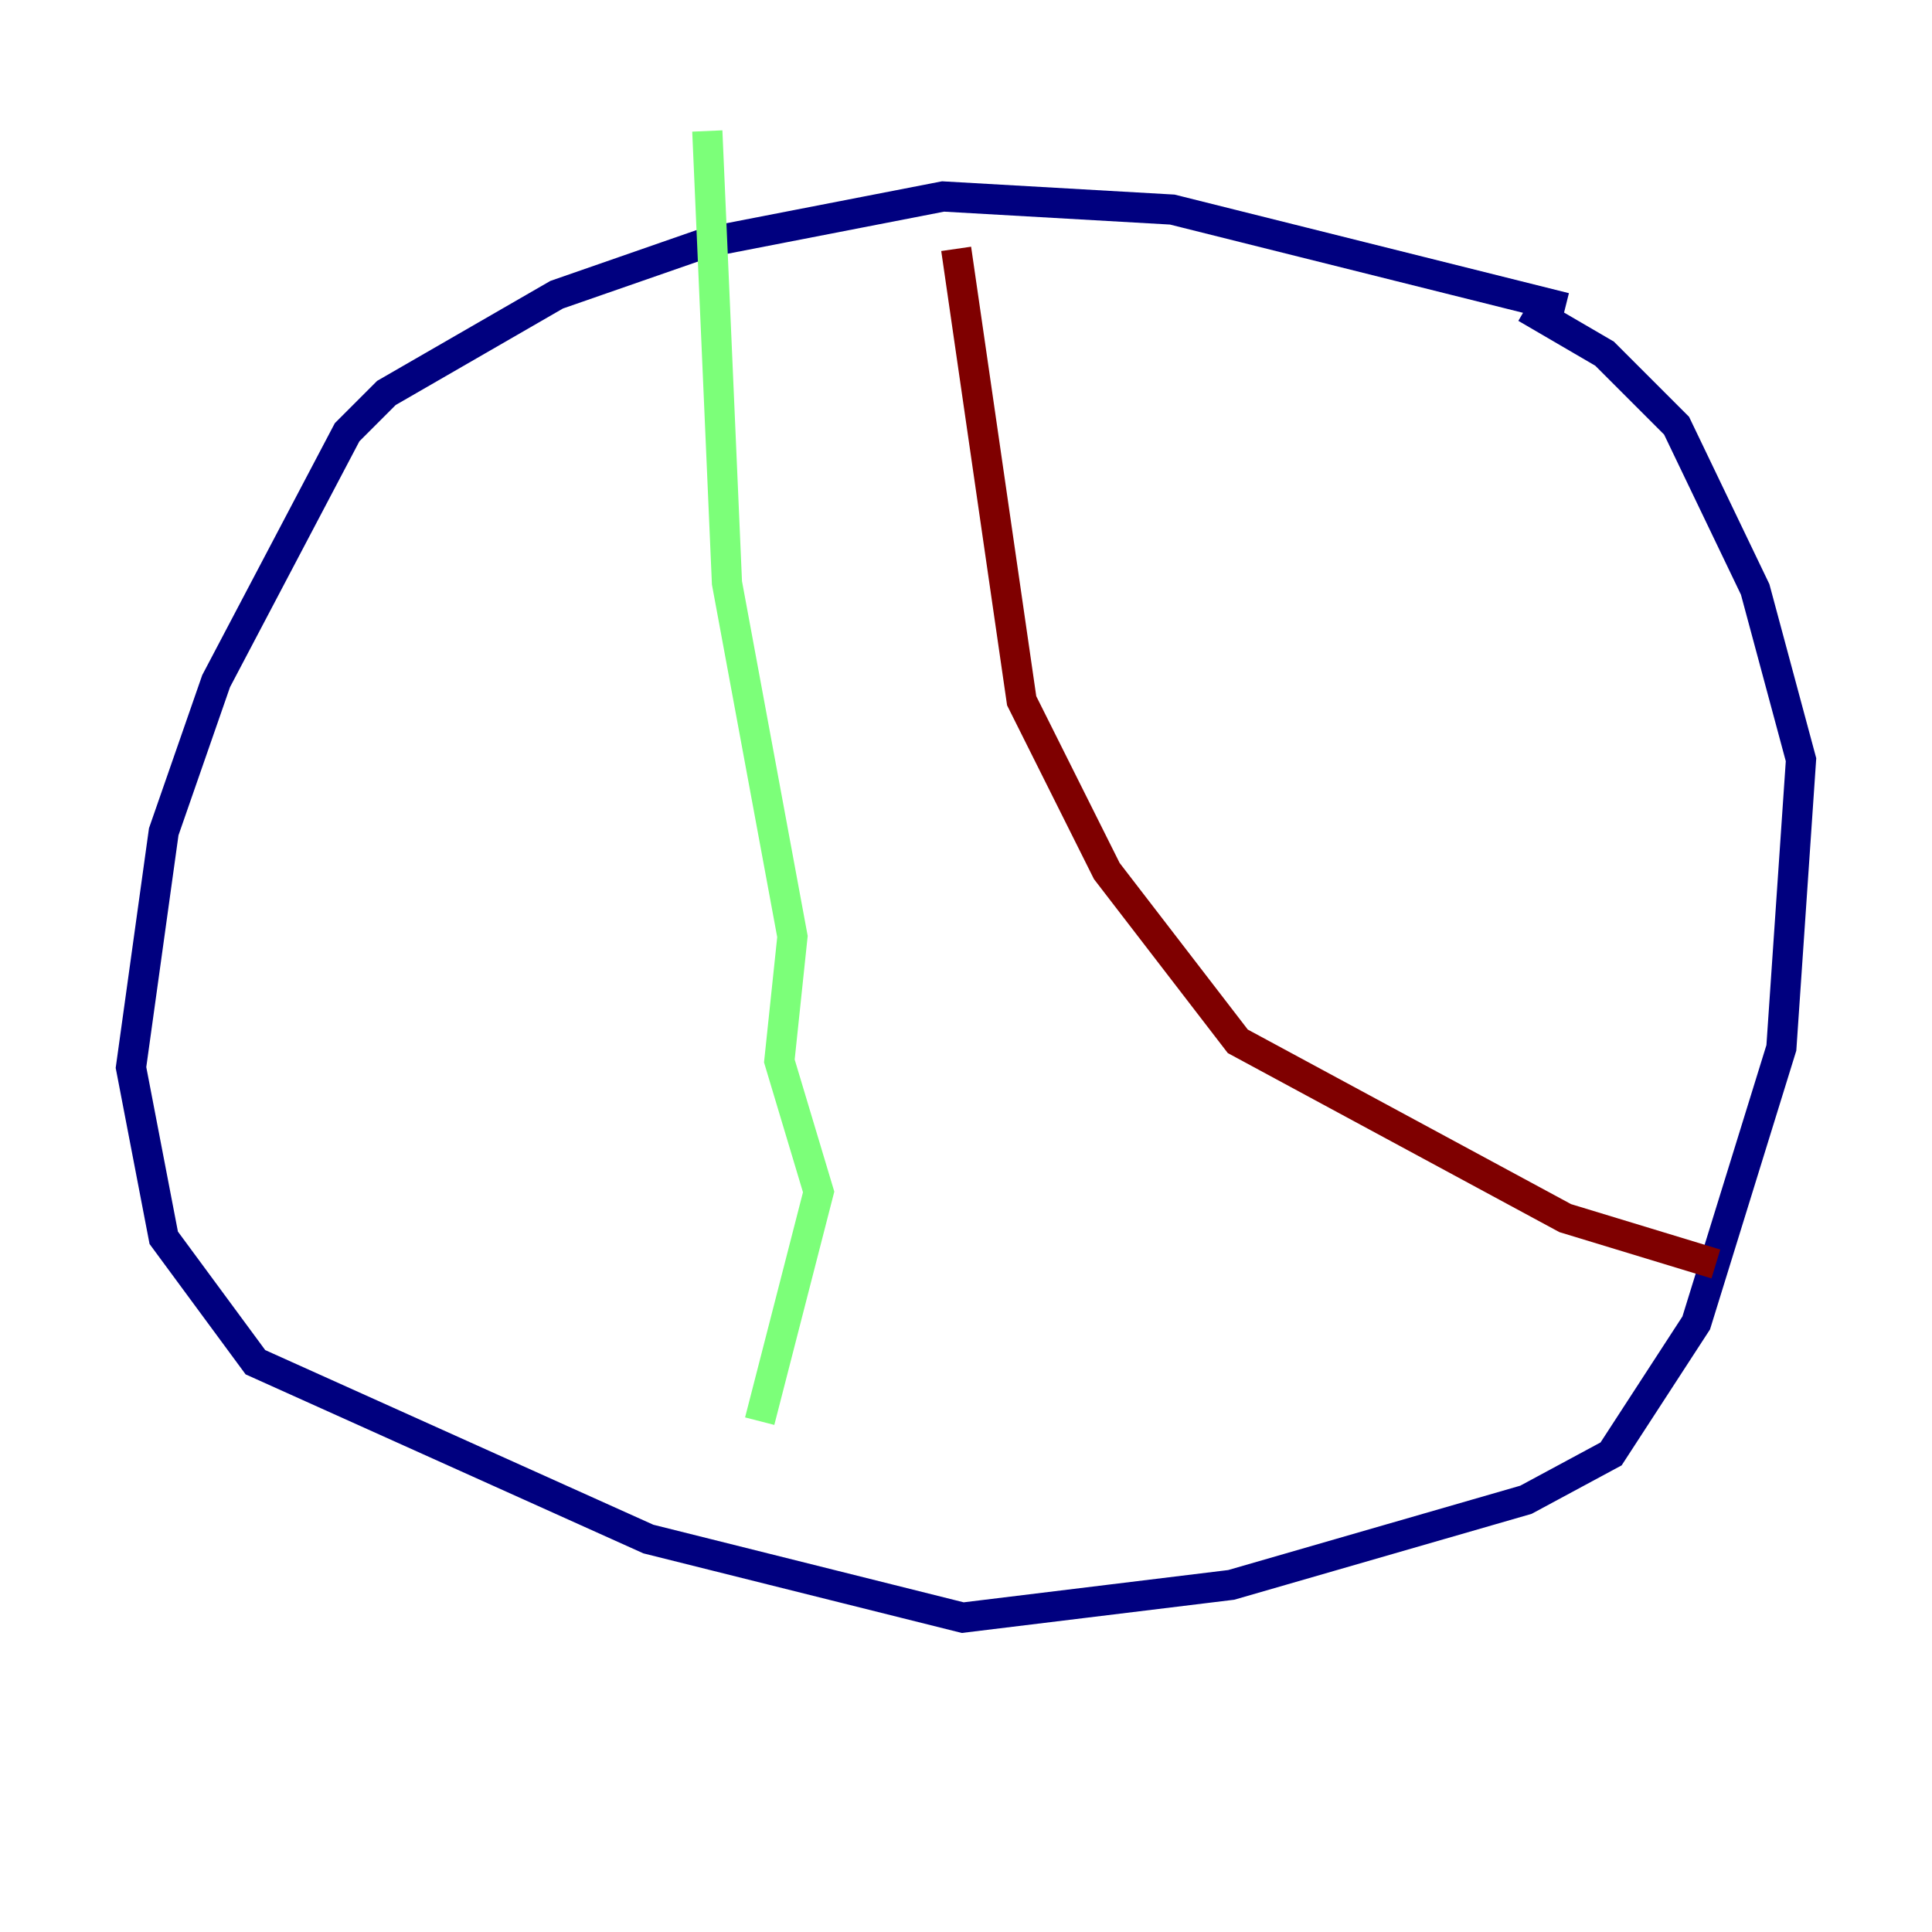 <?xml version="1.0" encoding="utf-8" ?>
<svg baseProfile="tiny" height="128" version="1.2" viewBox="0,0,128,128" width="128" xmlns="http://www.w3.org/2000/svg" xmlns:ev="http://www.w3.org/2001/xml-events" xmlns:xlink="http://www.w3.org/1999/xlink"><defs /><polyline fill="none" points="103.702,20.393 77.668,13.885 62.481,13.017 46.861,16.054 36.881,19.525 25.6,26.034 22.997,28.637 14.319,45.125 10.848,55.105 8.678,70.725 10.848,82.007 16.922,90.251 42.956,101.966 63.783,107.173 81.573,105.003 101.098,99.363 106.739,96.325 112.38,87.647 118.02,69.424 119.322,50.332 116.285,39.051 111.078,28.203 106.305,23.43 101.098,20.393" stroke="#00007f" stroke-width="2" /><polyline fill="none" points="46.861,8.678 48.163,38.617 52.502,62.047 51.634,70.291 54.237,78.969 50.332,94.156" stroke="#7cff79" stroke-width="2" /><polyline fill="none" points="63.349,16.488 67.688,46.427 73.329,57.709 82.007,68.99 103.702,80.705 113.681,83.742" stroke="#7f0000" stroke-width="2" /></svg>